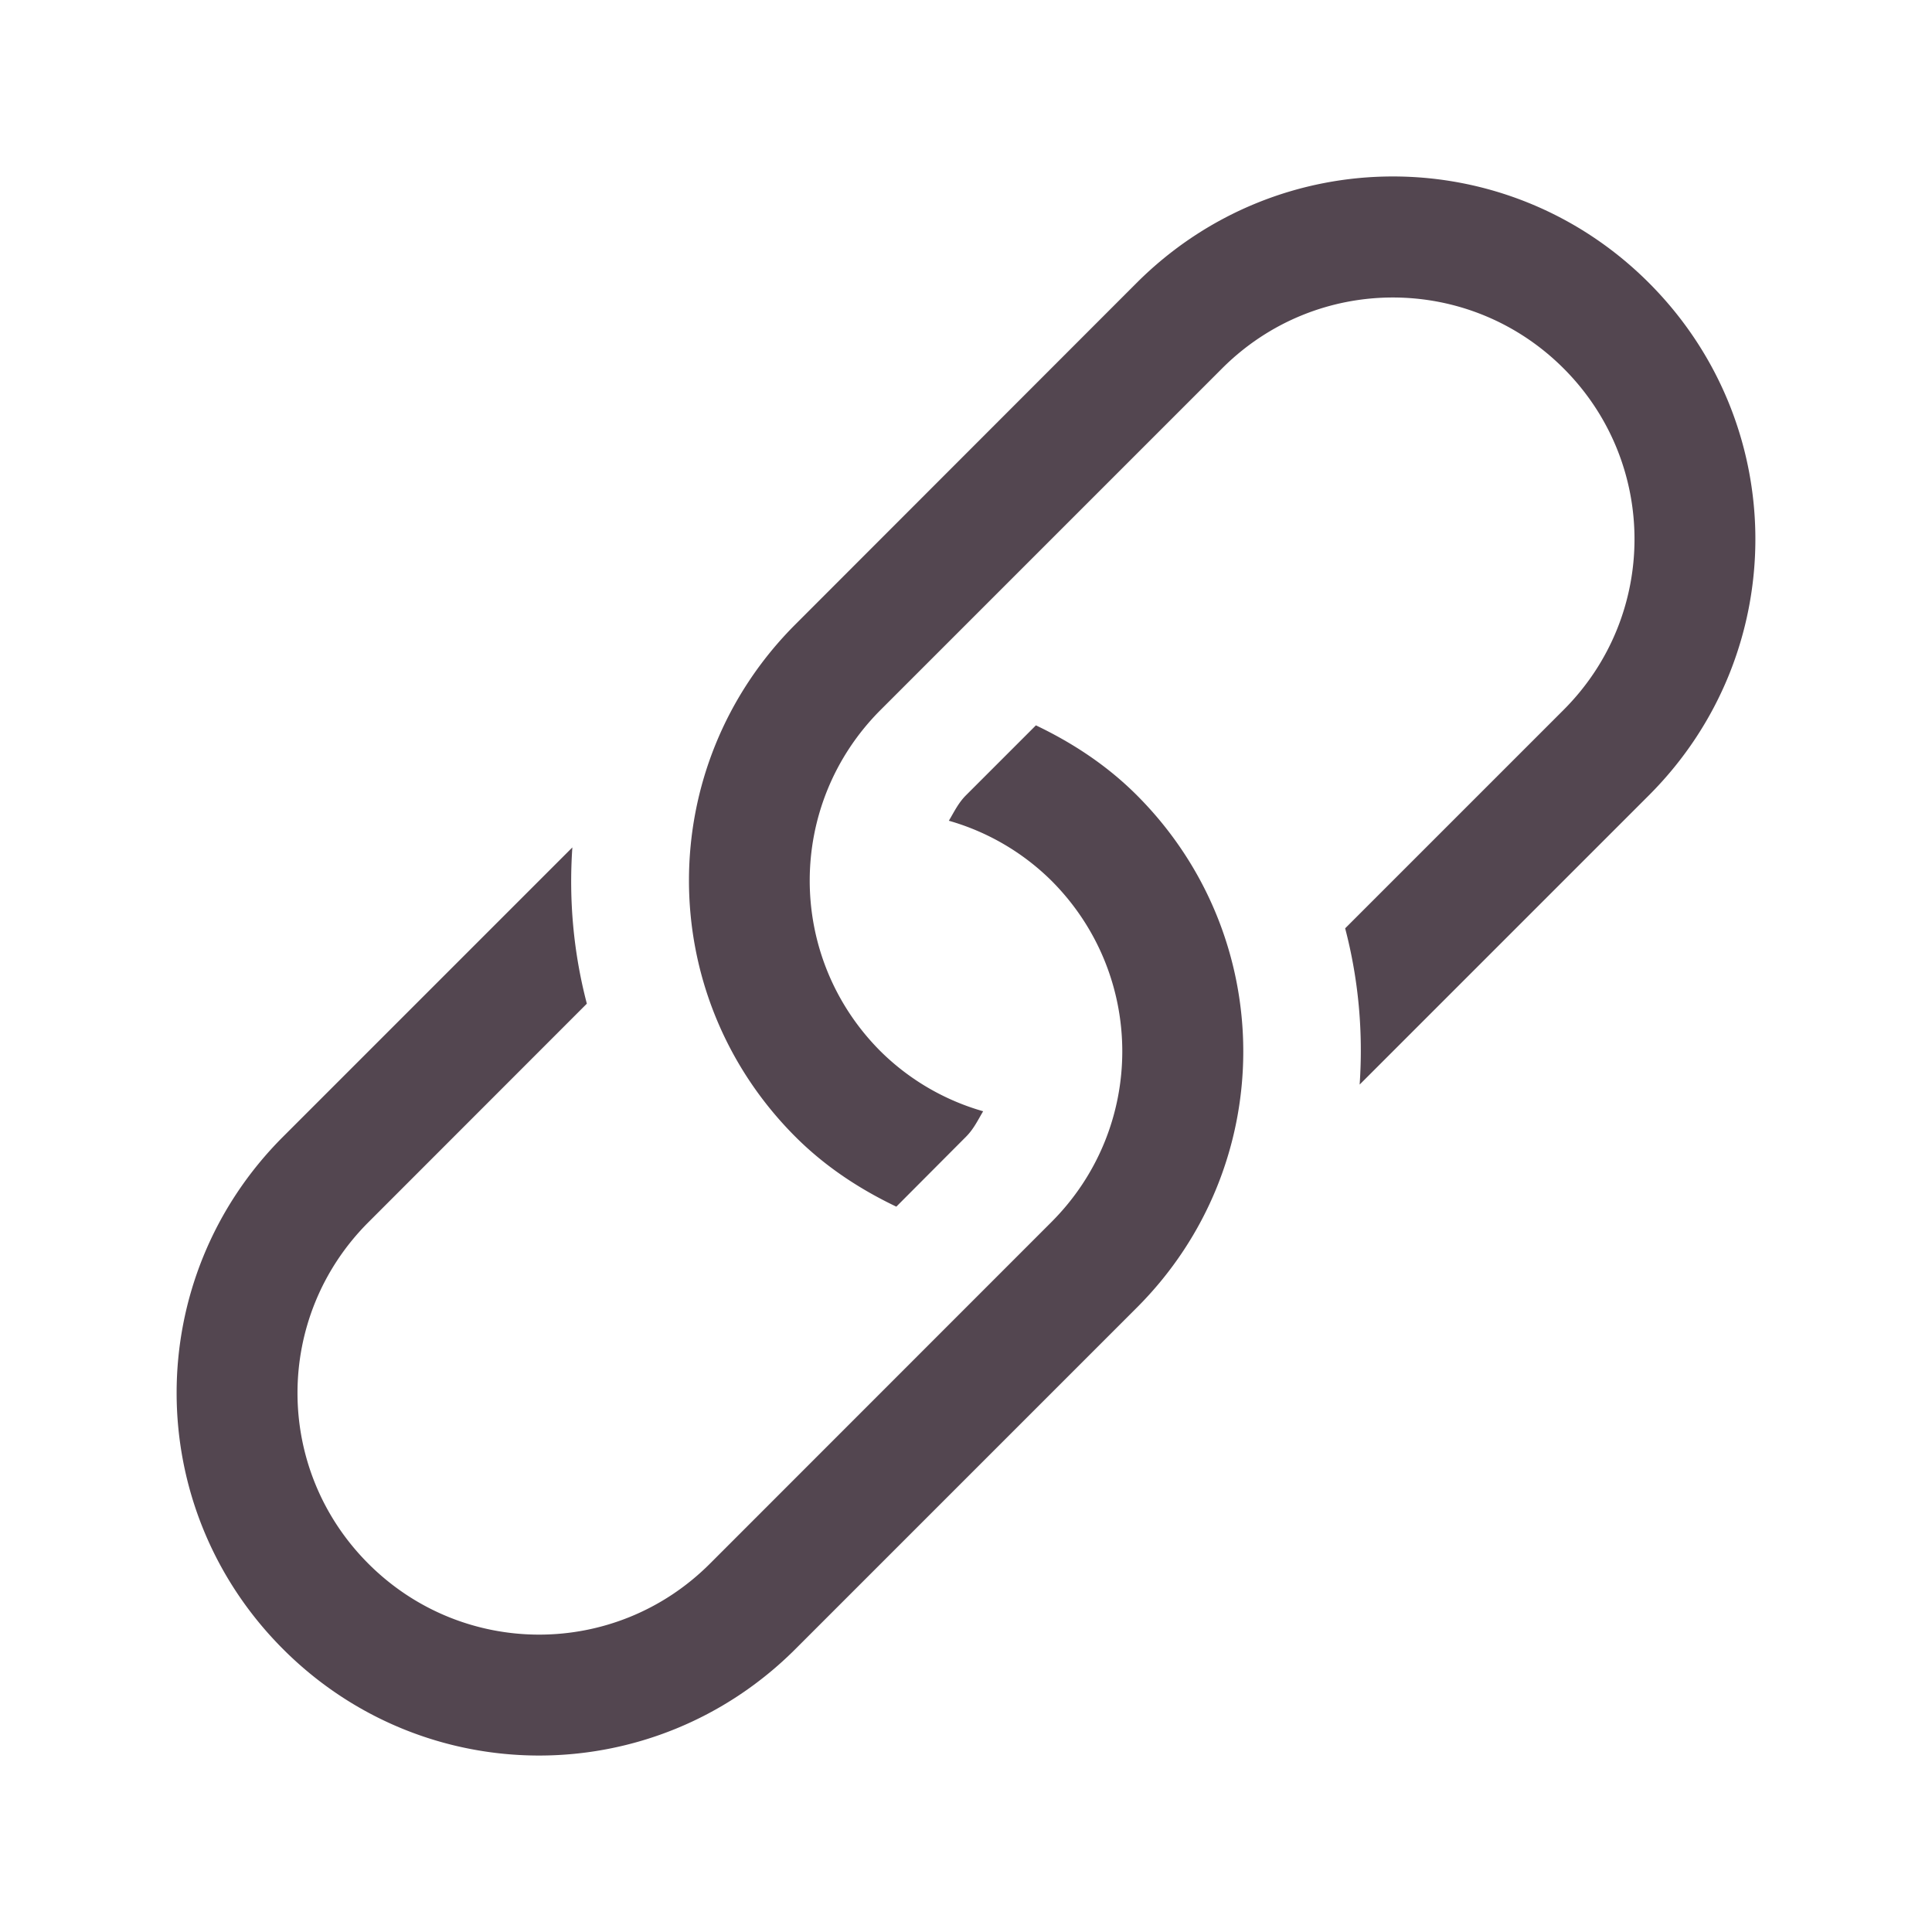 <svg xmlns="http://www.w3.org/2000/svg" width="16" height="16" xmlns:v="https://vecta.io/nano"><path d="M2.344 9.414c-1.175 1.175-1.175 3.067 0 4.243s3.067 1.175 4.243 0l2.828-2.828c1.175-1.175 1.175-3.067 0-4.243-.25-.25-.535-.435-.836-.579L8 6.586c-.064.064-.099.139-.142.211a1.98 1.98 0 0 1 .849.496c.783.783.783 2.045 0 2.828L5.879 12.95c-.783.783-2.045.783-2.828 0s-.783-2.045 0-2.828L4.86 8.312c-.111-.424-.15-.859-.12-1.294zm4.243-4.243c-1.175 1.175-1.175 3.067 0 4.243.25.25.535.435.836.579L8 9.414c.064-.064.099-.139.142-.211a1.98 1.98 0 0 1-.849-.496c-.783-.783-.783-2.045 0-2.828l2.828-2.828c.783-.783 2.045-.783 2.828 0s.783 2.045 0 2.828l-1.809 1.809c.111.424.15.859.12 1.294l2.396-2.396c1.175-1.175 1.175-3.067 0-4.243s-3.067-1.175-4.243 0z" fill="#534650"/></svg>